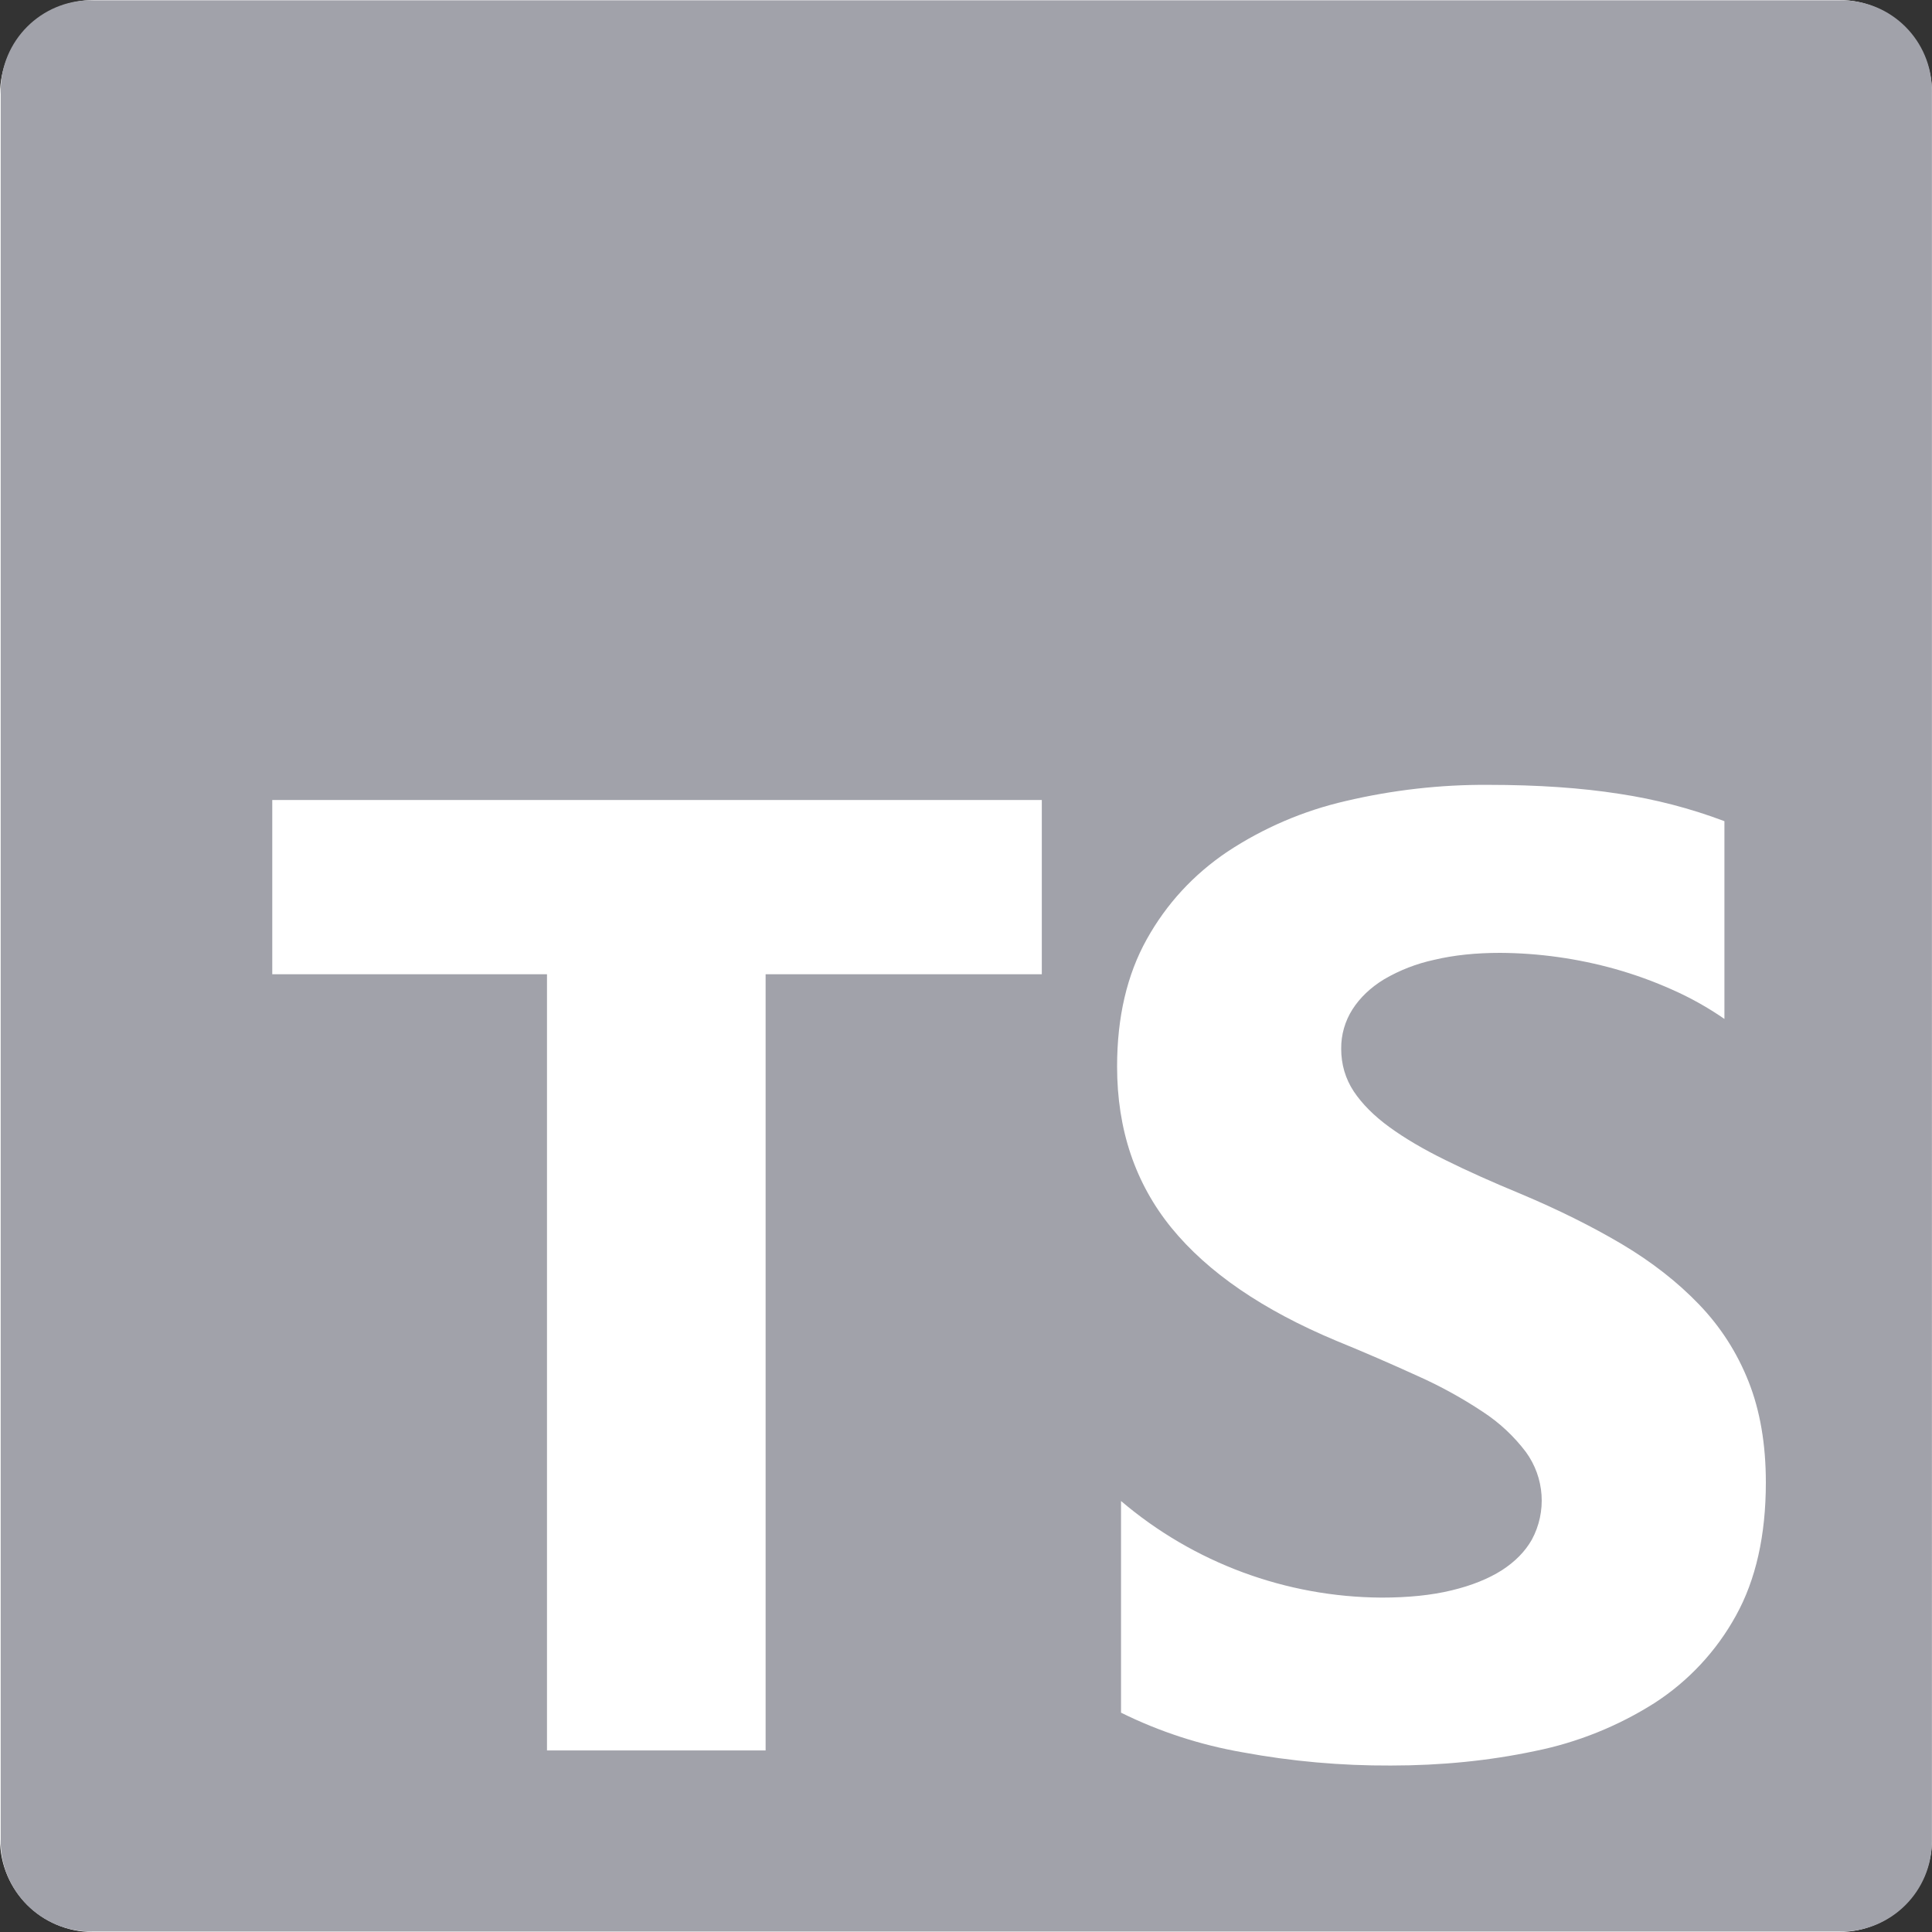 <?xml version="1.0" encoding="UTF-8"?>
<svg xmlns="http://www.w3.org/2000/svg" viewBox="0 0 250 250">
  <rect x="0" y="0" width="250" height="250" fill="#333333" stroke="none"/>
  <defs>
    <style>
      .cls-1 {
        fill: #a1a2aa;
      }

      .cls-1, .cls-2 {
        stroke-width: 0px;
      }

      .cls-2 {
        fill: #fff;
      }
    </style>
  </defs>
  <g id="_レイヤー_2" data-name="レイヤー 2">
    <path class="cls-2" d="M12.21,0h225.79c6.62,0,12,5.38,12,12v226c0,6.62-5.38,12-12,12H12c-6.62,0-12-5.38-12-12V12.21C0,5.47,5.47,0,12.21,0Z"/>
  </g>
  <g id="_レイヤー_1" data-name="レイヤー 1">
    <path class="cls-1" d="M11.8.03C5.32.03.09,5.26.09,11.75v226.48c0,6.49,5.23,11.71,11.71,11.71h226.48c6.49,0,11.71-5.23,11.71-11.71V11.75c0-6.49-5.23-11.71-11.71-11.71H11.8ZM192.6,101.56c6.37,0,12.02.39,16.94,1.16,4.65.7,9.2,1.88,13.6,3.54v25.59c-2.11-1.46-4.35-2.72-6.7-3.76-2.42-1.09-4.91-1.99-7.47-2.71-4.84-1.35-9.83-2.05-14.85-2.08-3.12,0-5.97.29-8.53.9-2.28.49-4.47,1.34-6.49,2.52-1.77,1.08-3.12,2.38-4.09,3.89-.97,1.52-1.48,3.3-1.46,5.1,0,2.04.55,3.88,1.62,5.51,1.08,1.62,2.62,3.17,4.61,4.62s4.4,2.87,7.25,4.27c2.84,1.41,6.06,2.85,9.64,4.33,4.89,2.05,9.29,4.24,13.18,6.54,3.89,2.31,7.24,4.93,10.03,7.84,2.79,2.91,4.91,6.23,6.39,9.97,1.48,3.74,2.23,8.08,2.23,13.05,0,6.84-1.3,12.6-3.88,17.24-2.52,4.58-6.14,8.46-10.54,11.3-4.74,3-9.99,5.11-15.48,6.21-5.89,1.25-12.11,1.87-18.64,1.87-6.43.03-12.84-.54-19.16-1.71-5.47-.95-10.77-2.67-15.74-5.13v-27.39c9.41,8.01,21.35,12.43,33.71,12.5,3.47,0,6.5-.31,9.08-.94,2.59-.62,4.75-1.5,6.49-2.6,1.73-1.12,3.02-2.44,3.88-3.96,1.95-3.61,1.65-8.02-.77-11.34-1.55-2.05-3.44-3.81-5.59-5.21-2.67-1.77-5.48-3.32-8.4-4.62-3.46-1.58-6.96-3.1-10.49-4.54-9.56-3.99-16.68-8.87-21.38-14.63-4.69-5.76-7.04-12.72-7.04-20.88,0-6.39,1.28-11.88,3.84-16.47,2.56-4.59,6.04-8.37,10.45-11.34,4.67-3.08,9.85-5.3,15.31-6.55,6.04-1.42,12.23-2.13,18.43-2.09ZM35.23,103.52h99.58v22.55h-35.74v100.44h-28.29v-100.44h-35.55v-22.55Z"/>
  </g>
</svg>